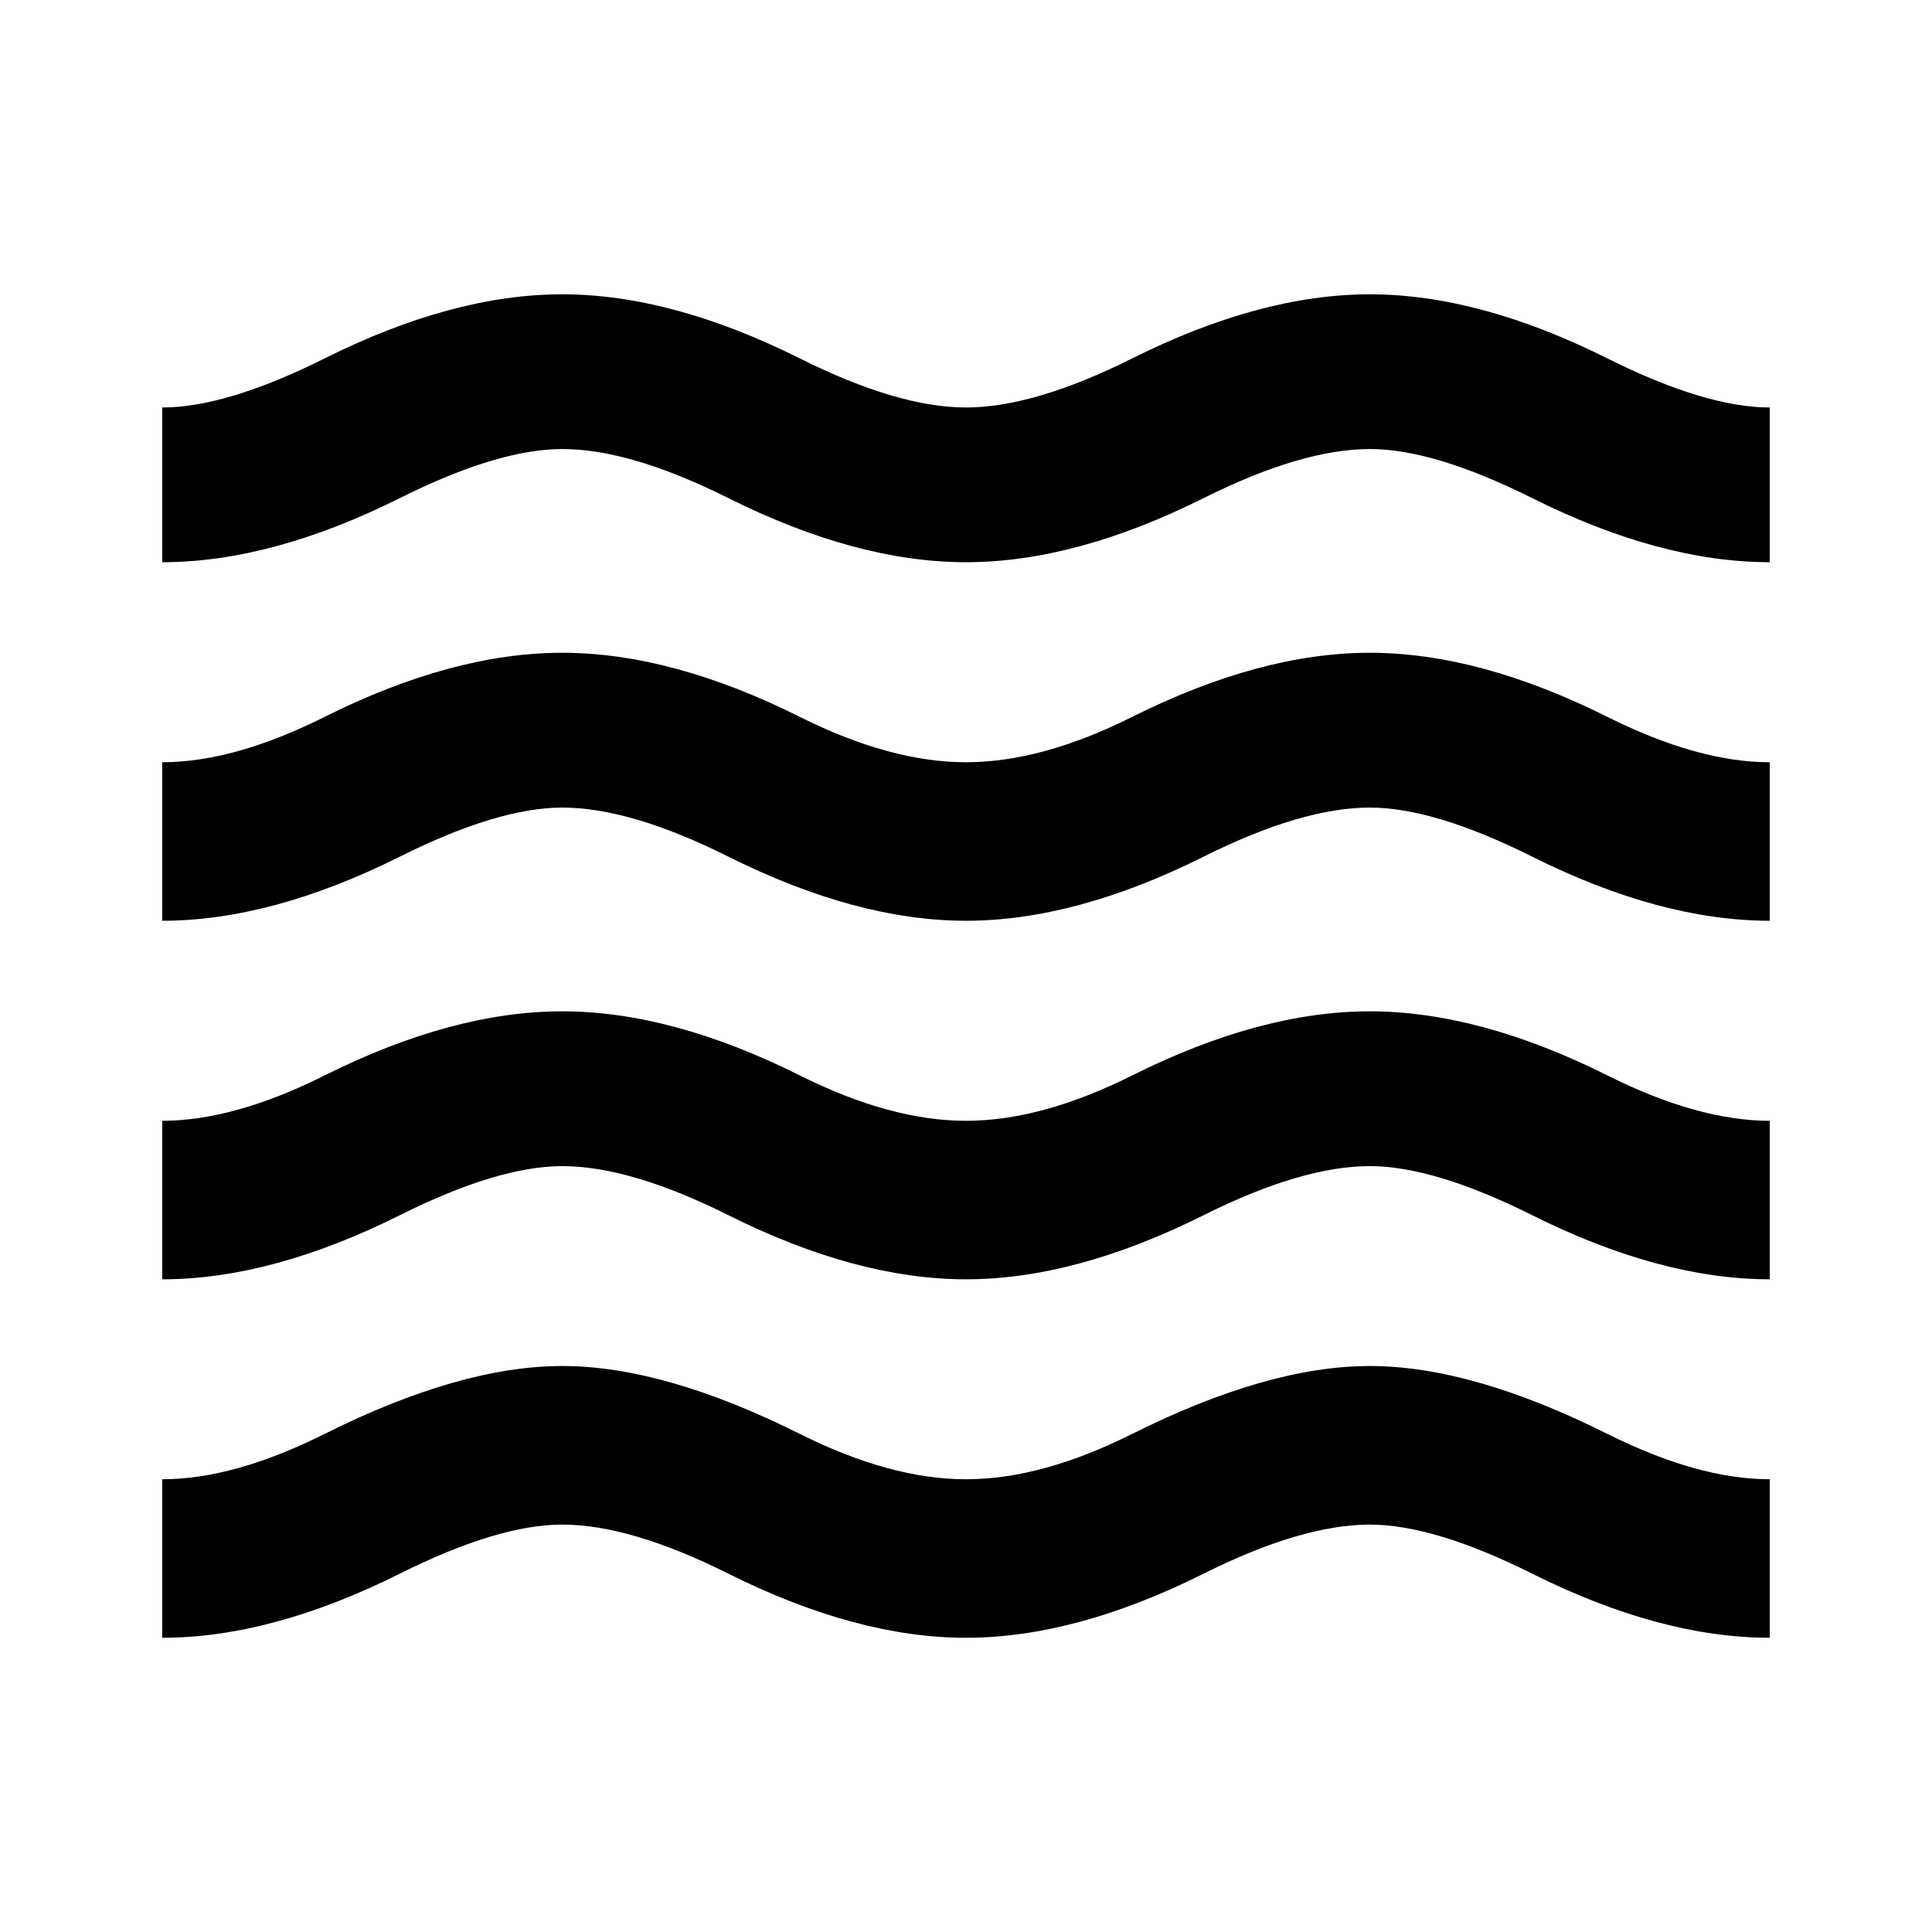 <!-- Generated by IcoMoon.io -->
<svg version="1.1" xmlns="http://www.w3.org/2000/svg" width="24" height="24" viewBox="0 0 24 24">
<path d="M17.016 8.109q1.359 0 2.953 0.797 1.125 0.563 2.016 0.563v1.969q-1.359 0-2.953-0.797-1.219-0.609-2.016-0.609-0.844 0-2.063 0.609-1.594 0.797-2.953 0.797t-2.953-0.797q-1.219-0.609-2.063-0.609-0.797 0-2.016 0.609-1.594 0.797-2.953 0.797v-1.969q0.891 0 2.016-0.563 1.594-0.797 2.953-0.797t2.953 0.797q1.125 0.563 2.063 0.563t2.063-0.563q1.594-0.797 2.953-0.797zM19.969 4.453q1.219 0.609 2.016 0.609v1.922q-1.359 0-2.953-0.797-1.219-0.609-2.016-0.609-0.844 0-2.063 0.609-1.594 0.797-2.953 0.797t-2.953-0.797q-1.219-0.609-2.063-0.609-0.797 0-2.016 0.609-1.594 0.797-2.953 0.797v-1.922q0.797 0 2.016-0.609 1.594-0.797 2.953-0.797t2.953 0.797q1.219 0.609 2.063 0.609t2.063-0.609q1.594-0.797 2.953-0.797t2.953 0.797zM17.016 12.563q1.359 0 2.953 0.797 1.125 0.563 2.016 0.563v1.969q-1.359 0-2.953-0.797-1.219-0.609-2.016-0.609-0.844 0-2.063 0.609-1.594 0.797-2.953 0.797t-2.953-0.797q-1.219-0.609-2.063-0.609-0.797 0-2.016 0.609-1.594 0.797-2.953 0.797v-1.969q0.891 0 2.016-0.563 1.594-0.797 2.953-0.797t2.953 0.797q1.125 0.563 2.063 0.563t2.063-0.563q1.594-0.797 2.953-0.797zM17.016 16.969q1.266 0 2.953 0.844 1.125 0.563 2.016 0.563v1.969q-1.359 0-2.953-0.797-1.219-0.609-2.016-0.609-0.844 0-2.063 0.609-1.594 0.797-2.953 0.797t-2.953-0.797q-1.219-0.609-2.063-0.609-0.797 0-2.016 0.609-1.594 0.797-2.953 0.797v-1.969q0.891 0 2.016-0.563 1.688-0.844 2.953-0.844t2.953 0.844q1.125 0.563 2.063 0.563t2.063-0.563q1.688-0.844 2.953-0.844z"></path>
</svg>
